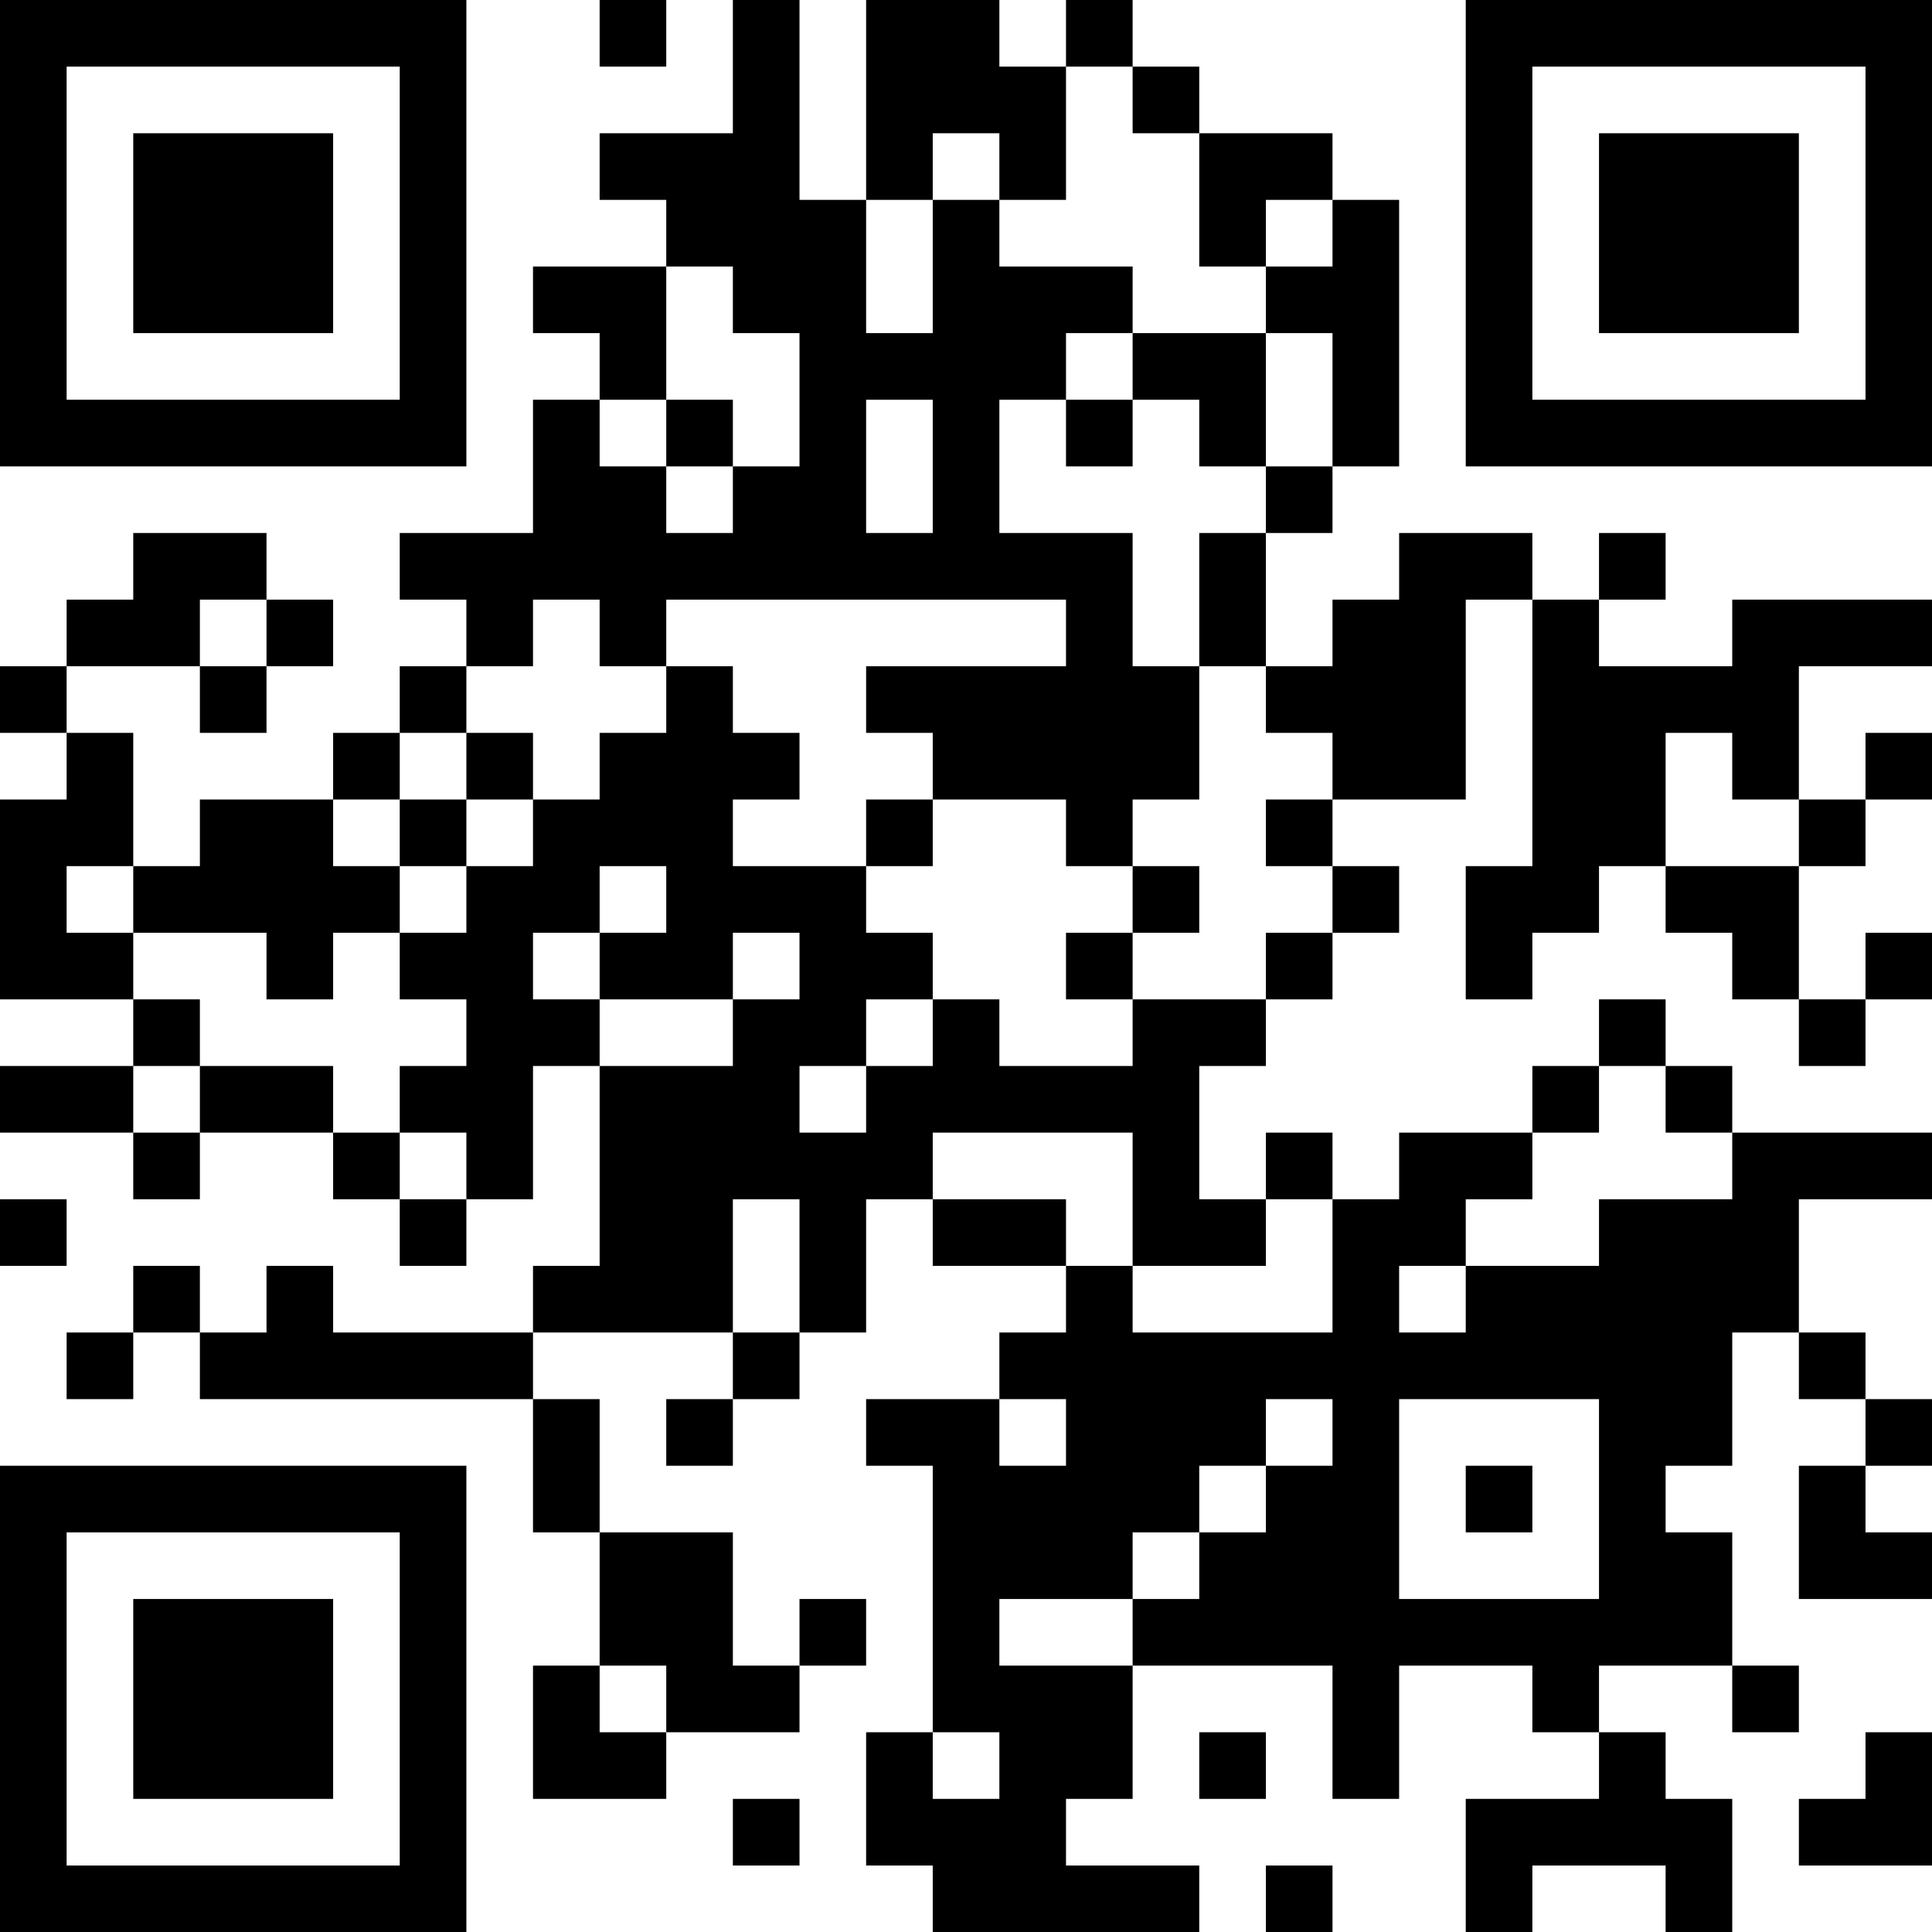 <?xml version="1.0" encoding="UTF-8"?>
<svg xmlns="http://www.w3.org/2000/svg" version="1.1" width="200" height="200" viewBox="0 0 200 200"><rect x="0" y="0" width="200" height="200" fill="#ffffff"/><g transform="scale(6.897)"><g transform="translate(0,0)"><path fill-rule="evenodd" d="M9 0L9 1L10 1L10 0ZM11 0L11 2L9 2L9 3L10 3L10 4L8 4L8 5L9 5L9 6L8 6L8 8L6 8L6 9L7 9L7 10L6 10L6 11L5 11L5 12L3 12L3 13L2 13L2 11L1 11L1 10L3 10L3 11L4 11L4 10L5 10L5 9L4 9L4 8L2 8L2 9L1 9L1 10L0 10L0 11L1 11L1 12L0 12L0 15L2 15L2 16L0 16L0 17L2 17L2 18L3 18L3 17L5 17L5 18L6 18L6 19L7 19L7 18L8 18L8 16L9 16L9 19L8 19L8 20L5 20L5 19L4 19L4 20L3 20L3 19L2 19L2 20L1 20L1 21L2 21L2 20L3 20L3 21L8 21L8 23L9 23L9 25L8 25L8 27L10 27L10 26L12 26L12 25L13 25L13 24L12 24L12 25L11 25L11 23L9 23L9 21L8 21L8 20L11 20L11 21L10 21L10 22L11 22L11 21L12 21L12 20L13 20L13 18L14 18L14 19L16 19L16 20L15 20L15 21L13 21L13 22L14 22L14 26L13 26L13 28L14 28L14 29L18 29L18 28L16 28L16 27L17 27L17 25L20 25L20 27L21 27L21 25L23 25L23 26L24 26L24 27L22 27L22 29L23 29L23 28L25 28L25 29L26 29L26 27L25 27L25 26L24 26L24 25L26 25L26 26L27 26L27 25L26 25L26 23L25 23L25 22L26 22L26 20L27 20L27 21L28 21L28 22L27 22L27 24L29 24L29 23L28 23L28 22L29 22L29 21L28 21L28 20L27 20L27 18L29 18L29 17L26 17L26 16L25 16L25 15L24 15L24 16L23 16L23 17L21 17L21 18L20 18L20 17L19 17L19 18L18 18L18 16L19 16L19 15L20 15L20 14L21 14L21 13L20 13L20 12L22 12L22 9L23 9L23 13L22 13L22 15L23 15L23 14L24 14L24 13L25 13L25 14L26 14L26 15L27 15L27 16L28 16L28 15L29 15L29 14L28 14L28 15L27 15L27 13L28 13L28 12L29 12L29 11L28 11L28 12L27 12L27 10L29 10L29 9L26 9L26 10L24 10L24 9L25 9L25 8L24 8L24 9L23 9L23 8L21 8L21 9L20 9L20 10L19 10L19 8L20 8L20 7L21 7L21 3L20 3L20 2L18 2L18 1L17 1L17 0L16 0L16 1L15 1L15 0L13 0L13 3L12 3L12 0ZM16 1L16 3L15 3L15 2L14 2L14 3L13 3L13 5L14 5L14 3L15 3L15 4L17 4L17 5L16 5L16 6L15 6L15 8L17 8L17 10L18 10L18 12L17 12L17 13L16 13L16 12L14 12L14 11L13 11L13 10L16 10L16 9L10 9L10 10L9 10L9 9L8 9L8 10L7 10L7 11L6 11L6 12L5 12L5 13L6 13L6 14L5 14L5 15L4 15L4 14L2 14L2 13L1 13L1 14L2 14L2 15L3 15L3 16L2 16L2 17L3 17L3 16L5 16L5 17L6 17L6 18L7 18L7 17L6 17L6 16L7 16L7 15L6 15L6 14L7 14L7 13L8 13L8 12L9 12L9 11L10 11L10 10L11 10L11 11L12 11L12 12L11 12L11 13L13 13L13 14L14 14L14 15L13 15L13 16L12 16L12 17L13 17L13 16L14 16L14 15L15 15L15 16L17 16L17 15L19 15L19 14L20 14L20 13L19 13L19 12L20 12L20 11L19 11L19 10L18 10L18 8L19 8L19 7L20 7L20 5L19 5L19 4L20 4L20 3L19 3L19 4L18 4L18 2L17 2L17 1ZM10 4L10 6L9 6L9 7L10 7L10 8L11 8L11 7L12 7L12 5L11 5L11 4ZM17 5L17 6L16 6L16 7L17 7L17 6L18 6L18 7L19 7L19 5ZM10 6L10 7L11 7L11 6ZM13 6L13 8L14 8L14 6ZM3 9L3 10L4 10L4 9ZM7 11L7 12L6 12L6 13L7 13L7 12L8 12L8 11ZM25 11L25 13L27 13L27 12L26 12L26 11ZM13 12L13 13L14 13L14 12ZM9 13L9 14L8 14L8 15L9 15L9 16L11 16L11 15L12 15L12 14L11 14L11 15L9 15L9 14L10 14L10 13ZM17 13L17 14L16 14L16 15L17 15L17 14L18 14L18 13ZM24 16L24 17L23 17L23 18L22 18L22 19L21 19L21 20L22 20L22 19L24 19L24 18L26 18L26 17L25 17L25 16ZM14 17L14 18L16 18L16 19L17 19L17 20L20 20L20 18L19 18L19 19L17 19L17 17ZM0 18L0 19L1 19L1 18ZM11 18L11 20L12 20L12 18ZM15 21L15 22L16 22L16 21ZM19 21L19 22L18 22L18 23L17 23L17 24L15 24L15 25L17 25L17 24L18 24L18 23L19 23L19 22L20 22L20 21ZM21 21L21 24L24 24L24 21ZM22 22L22 23L23 23L23 22ZM9 25L9 26L10 26L10 25ZM14 26L14 27L15 27L15 26ZM18 26L18 27L19 27L19 26ZM28 26L28 27L27 27L27 28L29 28L29 26ZM11 27L11 28L12 28L12 27ZM19 28L19 29L20 29L20 28ZM0 0L0 7L7 7L7 0ZM1 1L1 6L6 6L6 1ZM2 2L2 5L5 5L5 2ZM22 0L22 7L29 7L29 0ZM23 1L23 6L28 6L28 1ZM24 2L24 5L27 5L27 2ZM0 22L0 29L7 29L7 22ZM1 23L1 28L6 28L6 23ZM2 24L2 27L5 27L5 24Z" fill="#000000"/></g></g></svg>
